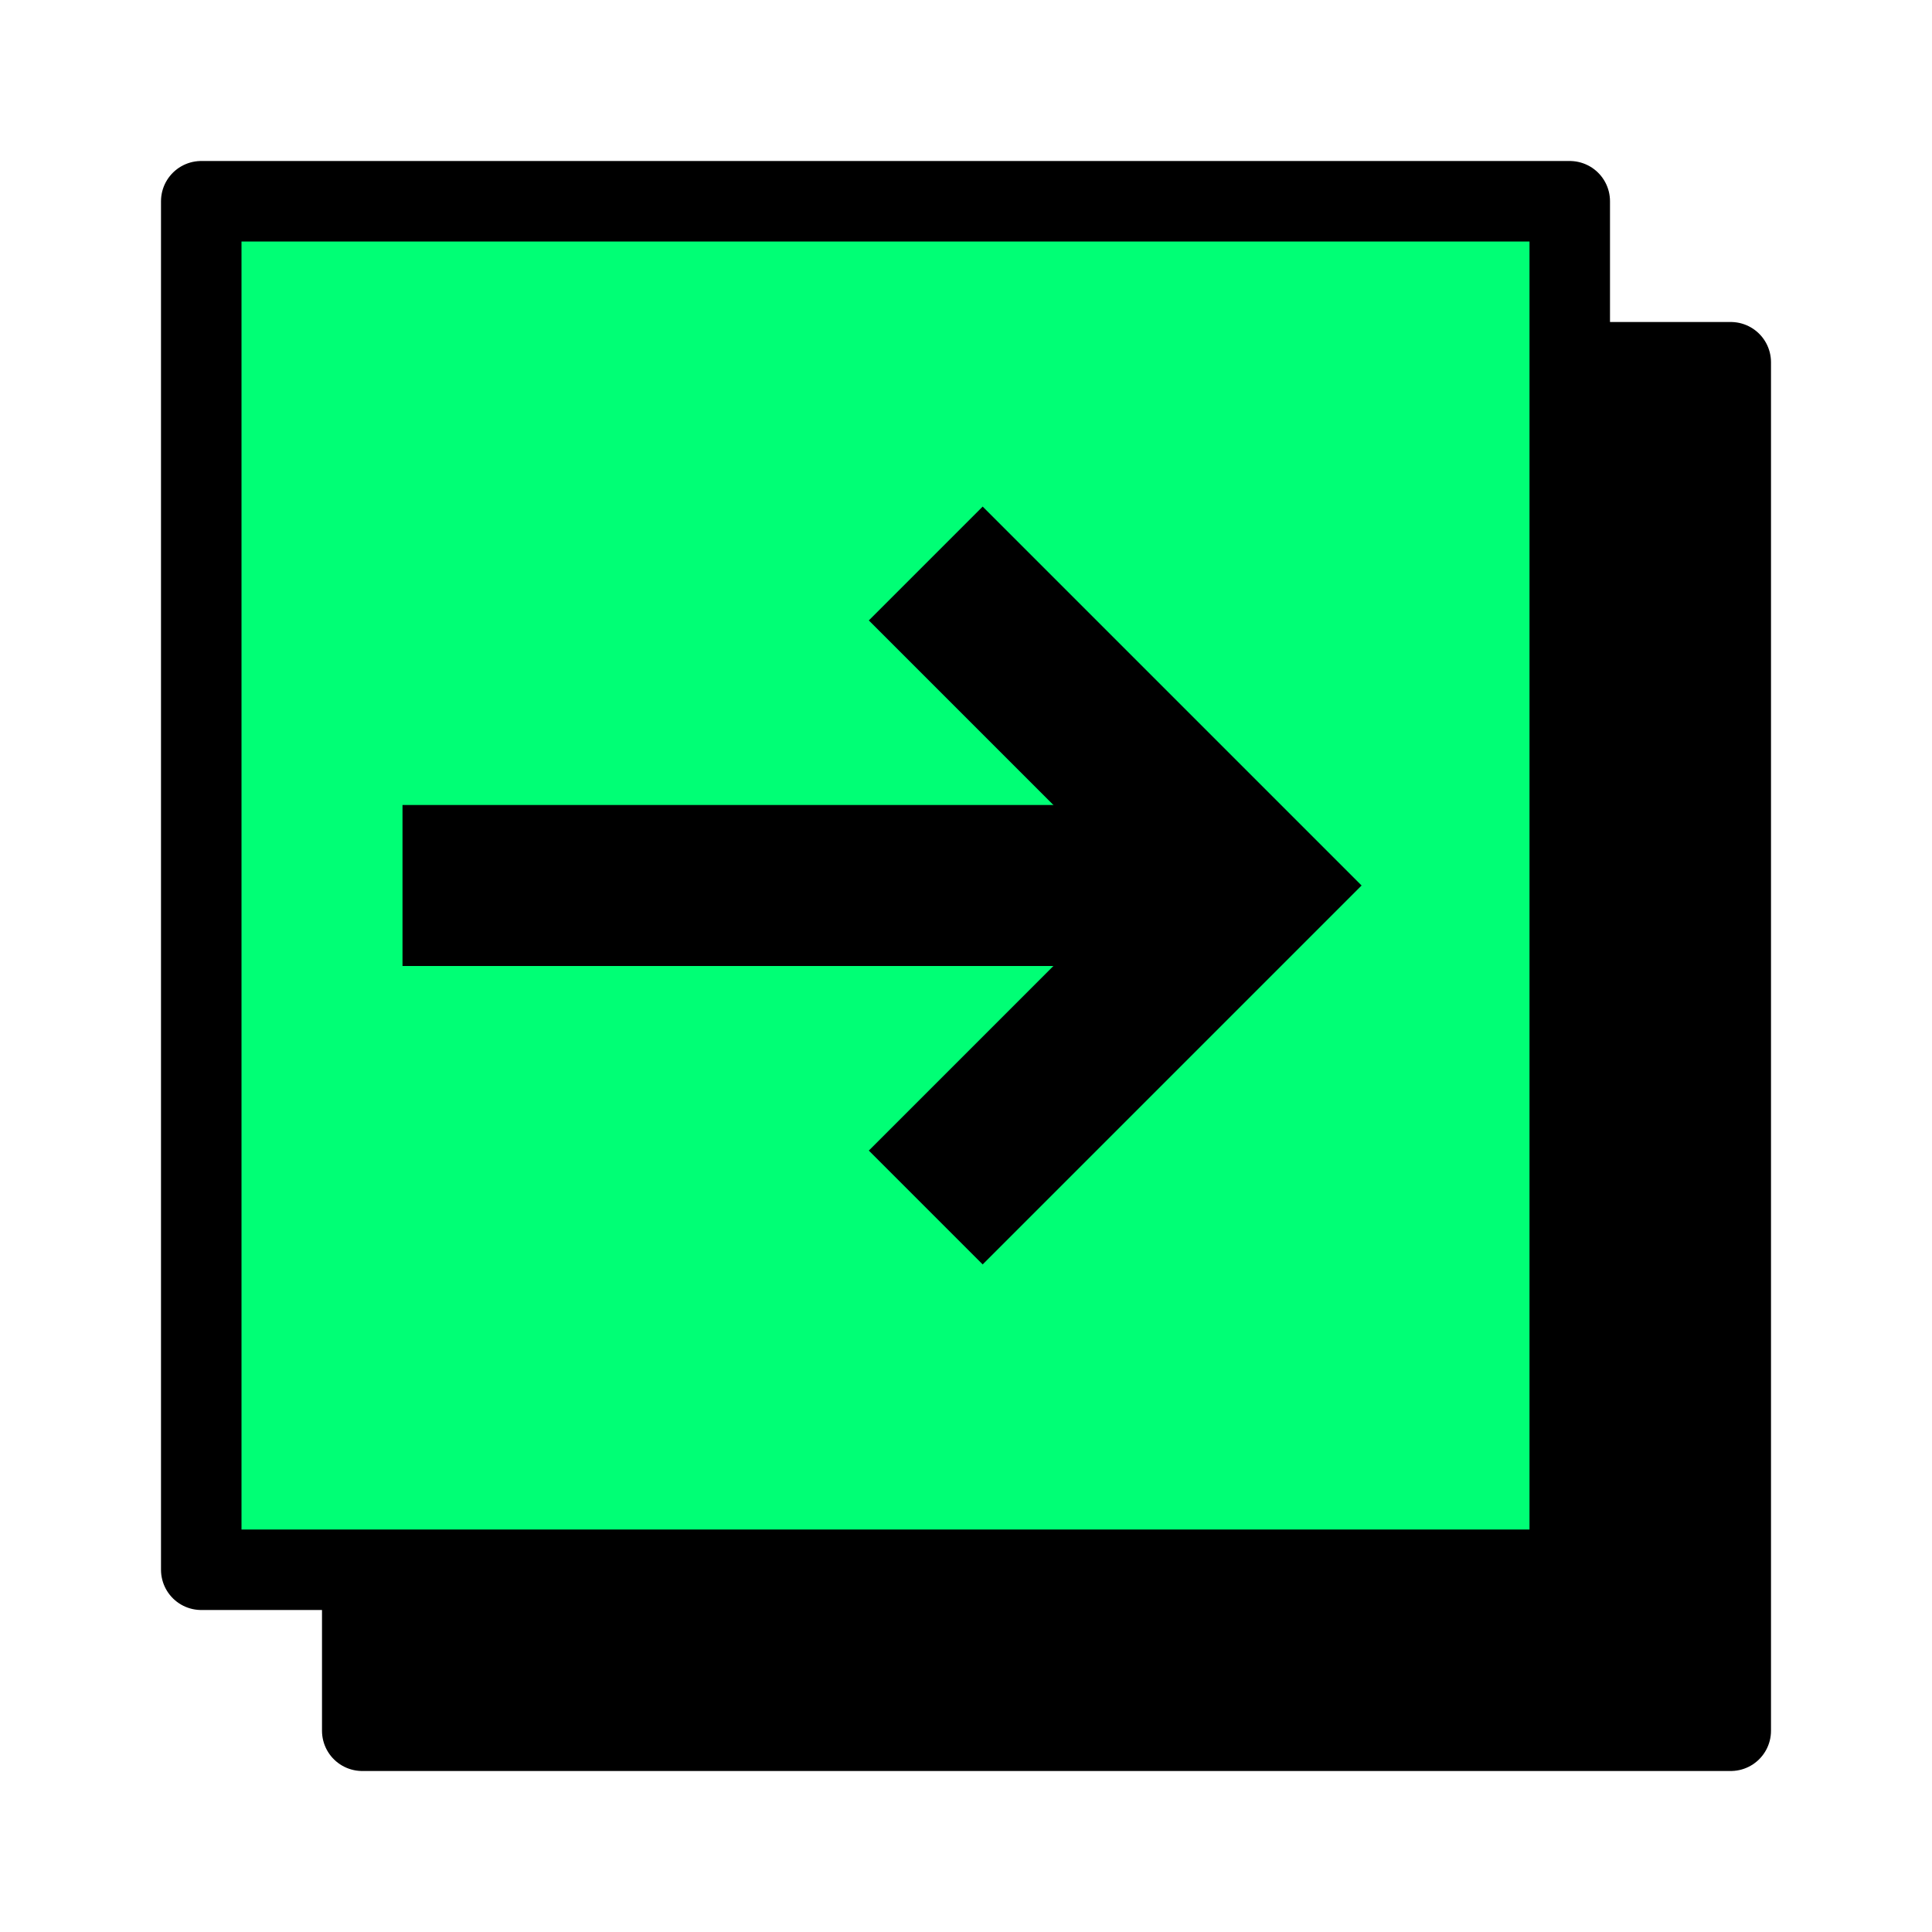 <svg width="96" height="96" viewBox="0 0 96 96" fill="none" xmlns="http://www.w3.org/2000/svg">
<rect x="18" y="18" width="68" height="68" fill="black" stroke="black" stroke-width="4" stroke-linejoin="round"/>
<rect x="10" y="10" width="68" height="68" fill="#00FF75" stroke="black" stroke-width="4" stroke-linejoin="round"/>
<path d="M46 28L62 44L46 60" stroke="black" stroke-width="8"/>
<path d="M62 44H20" stroke="black" stroke-width="8"/>
</svg>
